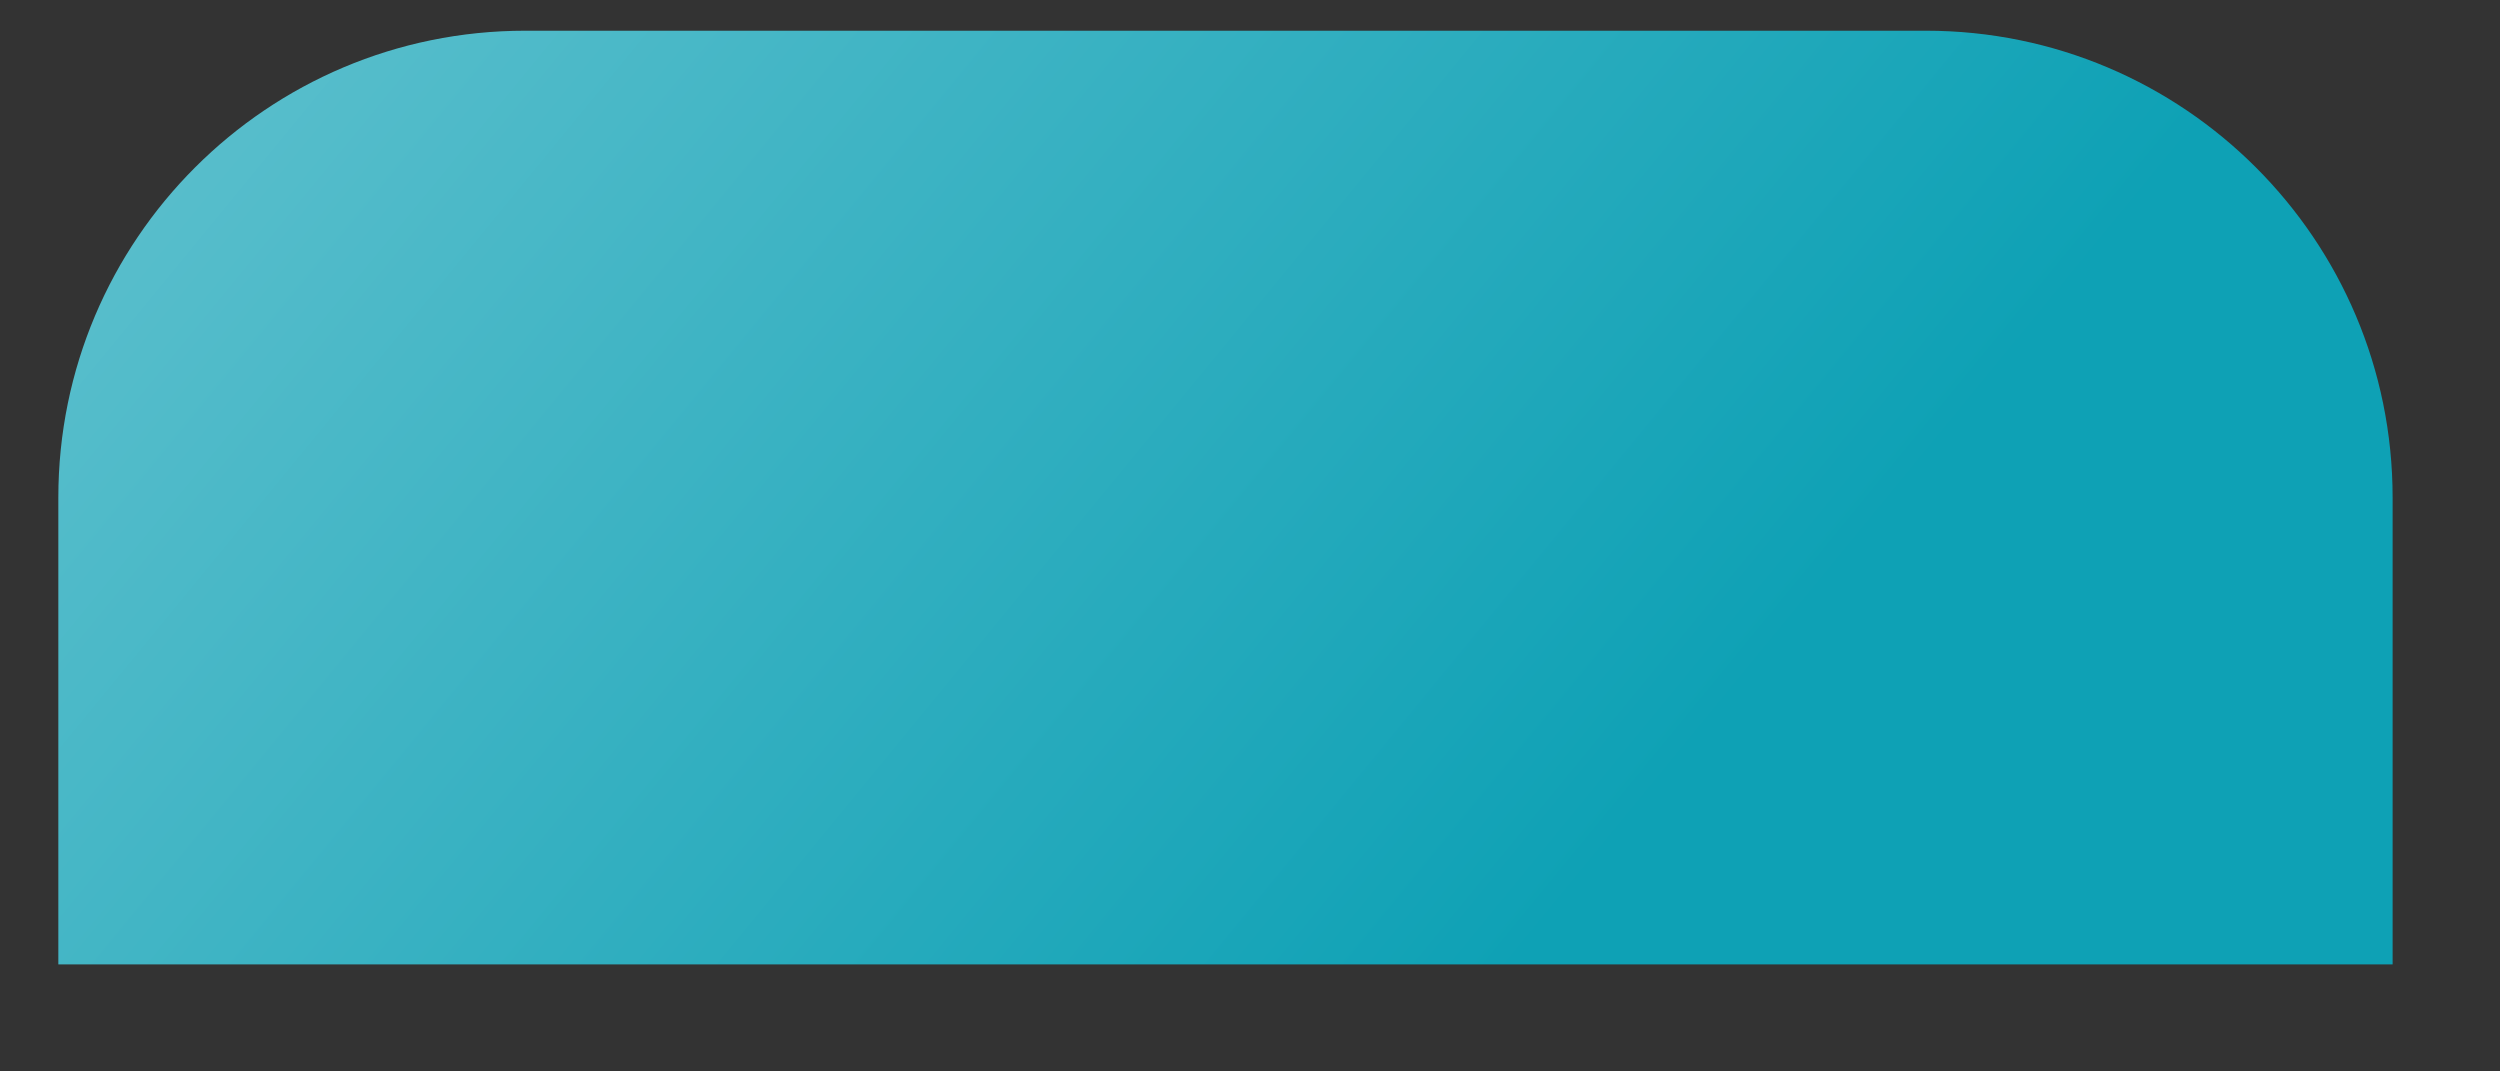 <svg preserveAspectRatio="none" width="21" height="9" viewBox="0 0 21 9" fill="none" xmlns="http://www.w3.org/2000/svg">
<rect x="0" y="0" width="21" height="9" fill="#333333" stroke="none"/>
<path vector-effect="non-scaling-stroke" d="M0.49 4.179C0.49 2.013 2.246 0.258 4.412 0.258H16.177C18.342 0.258 20.098 2.013 20.098 4.179V8.101H0.49V4.179Z" fill="url(#paint0_linear_1_2814)"/>
<defs>
<linearGradient vector-effect="non-scaling-stroke" id="paint0_linear_1_2814" x1="-20.098" y1="-18.86" x2="12.745" y2="8.101" gradientUnits="userSpaceOnUse">
<stop stop-color="white"/>
<stop offset="1" stop-color="#0EA1B5"/>
</linearGradient>
</defs>
</svg>

